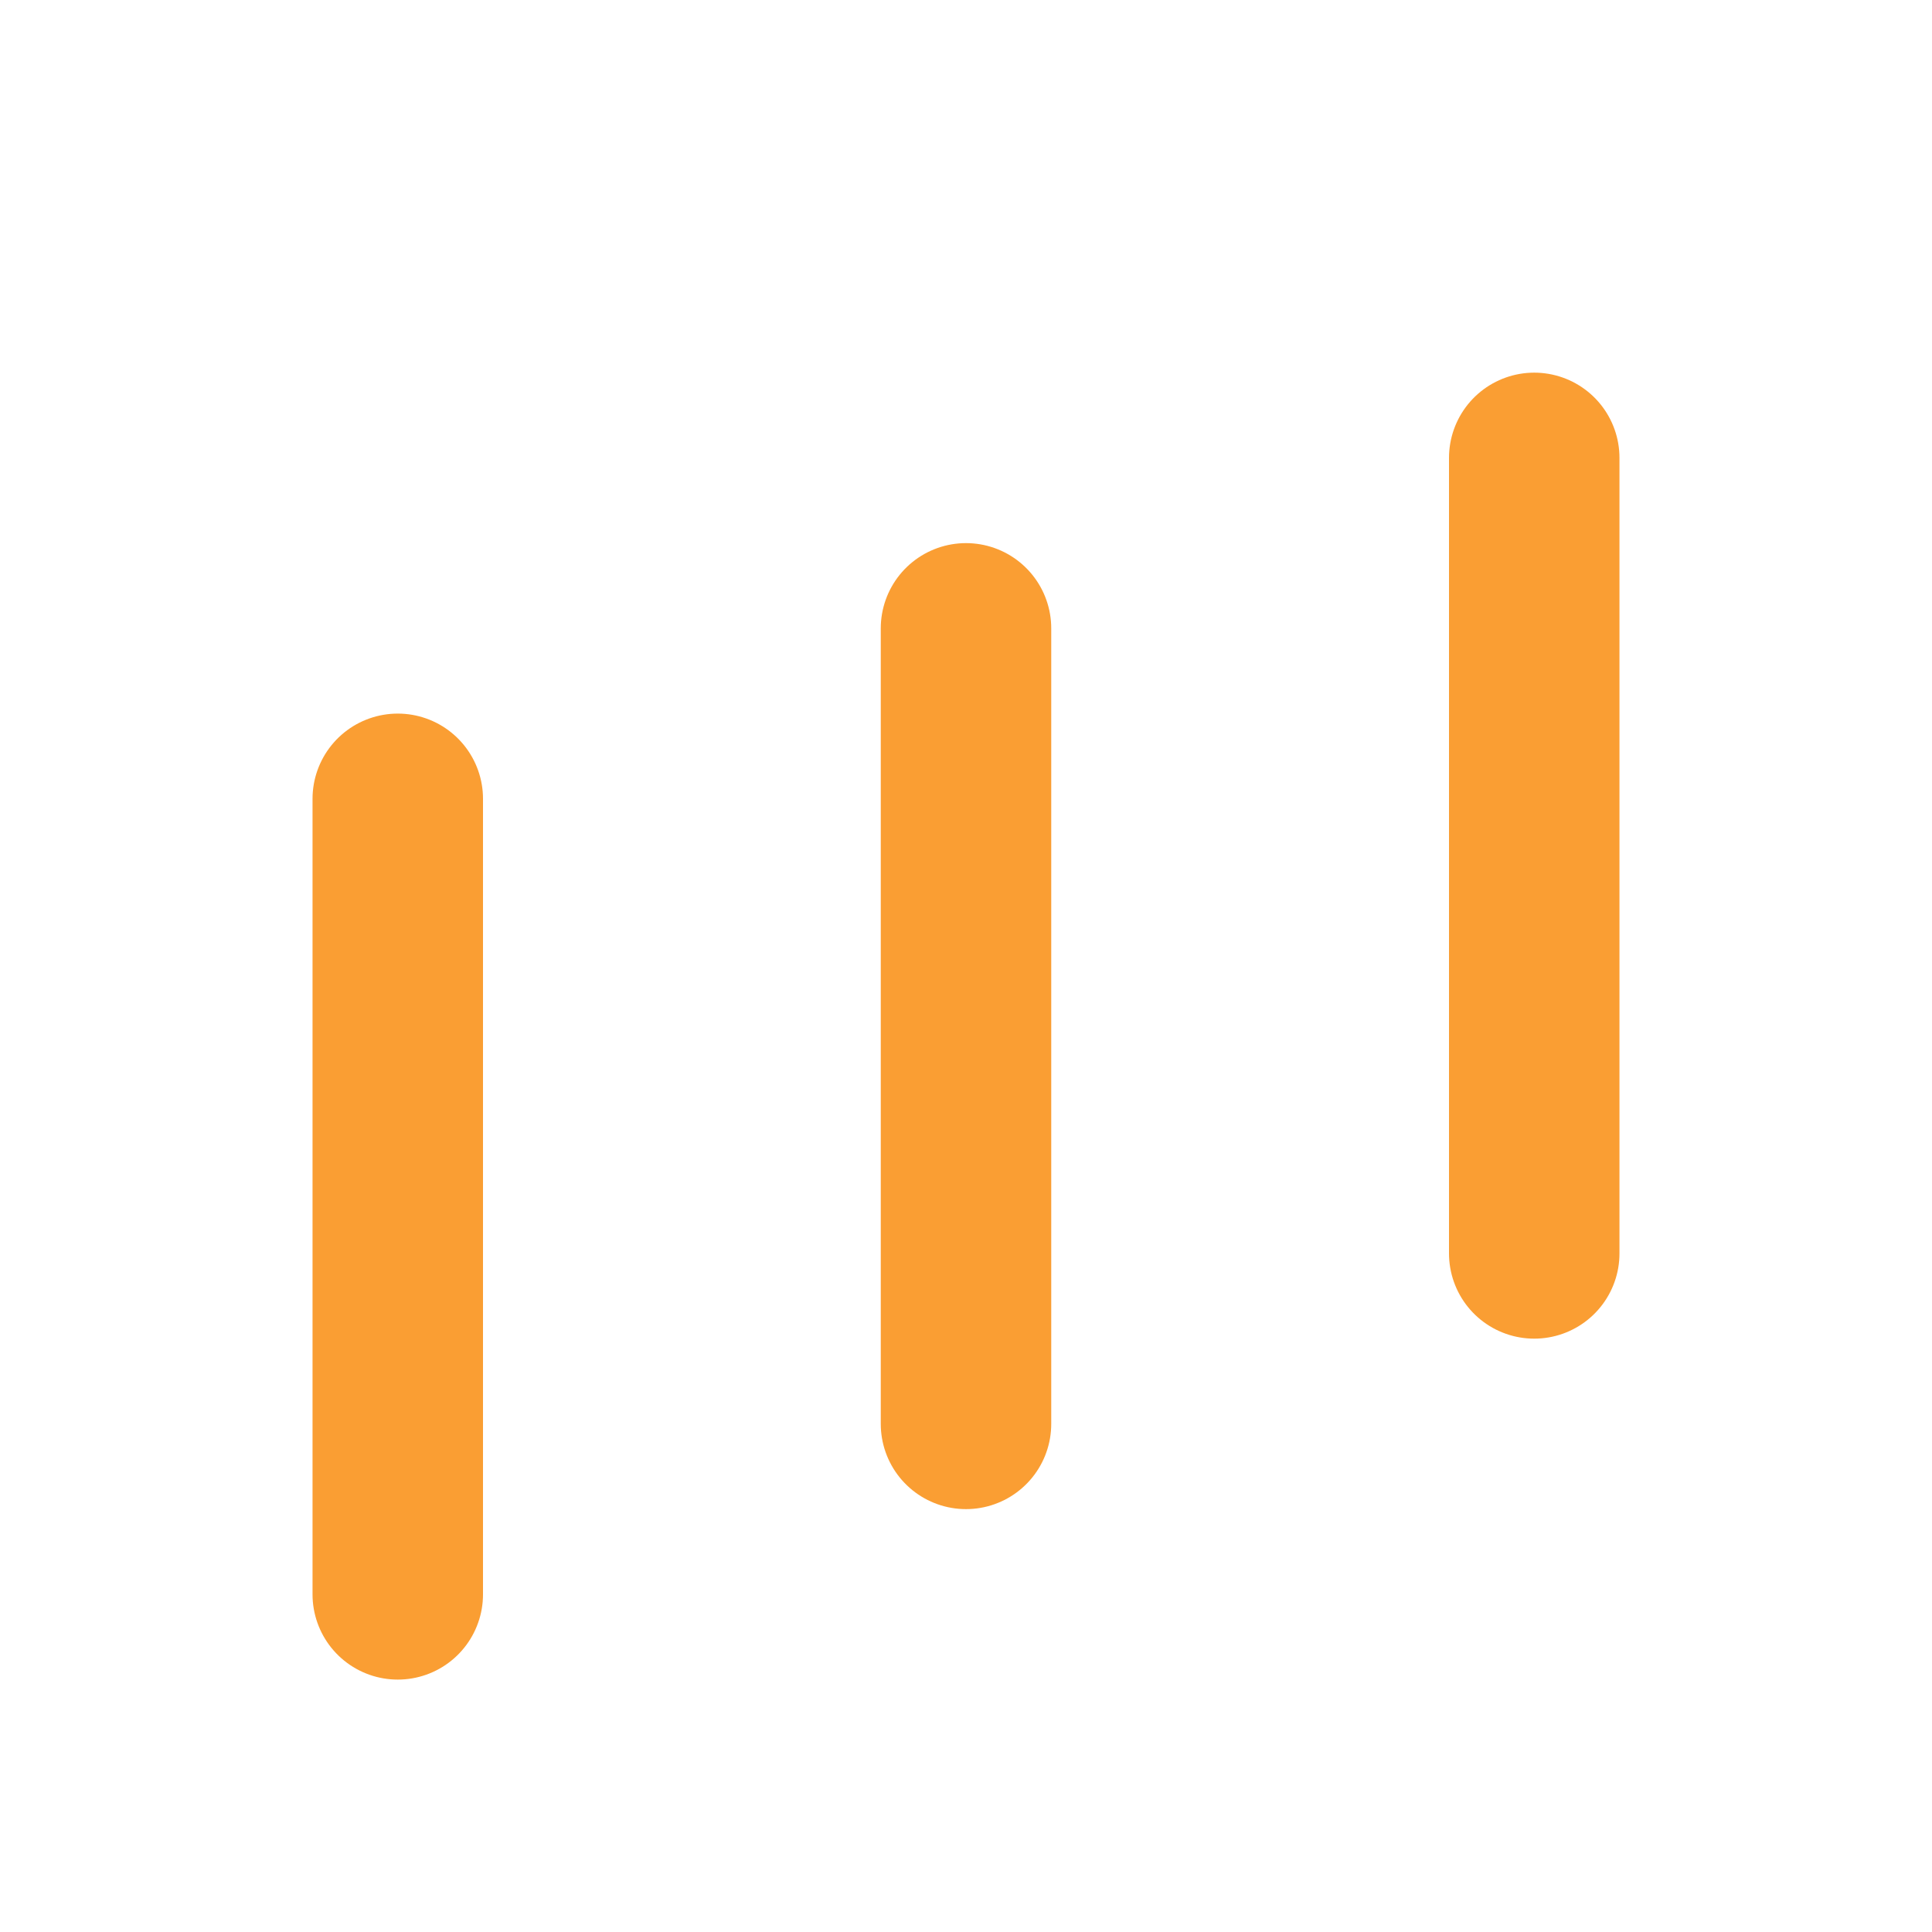 <svg width="34" height="34" viewBox="0 0 34 34" fill="none" xmlns="http://www.w3.org/2000/svg">
<g filter="url(#filter0_di_661_597)">
<path d="M7 27L7 13" stroke="#FA9E33" stroke-width="3" stroke-linecap="round" stroke-linejoin="round"/>
</g>
<g filter="url(#filter1_di_661_597)">
<path d="M17 24L17 10" stroke="#FA9E33" stroke-width="3" stroke-linecap="round" stroke-linejoin="round"/>
</g>
<g filter="url(#filter2_di_661_597)">
<path d="M27 21L27 7" stroke="#FA9E33" stroke-width="3" stroke-linecap="round" stroke-linejoin="round"/>
</g>
<defs>
<filter id="filter0_di_661_597" x="1.5" y="7.5" width="11" height="25" filterUnits="userSpaceOnUse" color-interpolation-filters="sRGB">
<feFlood flood-opacity="0" result="BackgroundImageFix"/>
<feColorMatrix in="SourceAlpha" type="matrix" values="0 0 0 0 0 0 0 0 0 0 0 0 0 0 0 0 0 0 127 0" result="hardAlpha"/>
<feOffset/>
<feGaussianBlur stdDeviation="2"/>
<feComposite in2="hardAlpha" operator="out"/>
<feColorMatrix type="matrix" values="0 0 0 0 0.98 0 0 0 0 0.62 0 0 0 0 0.2 0 0 0 0.5 0"/>
<feBlend mode="normal" in2="BackgroundImageFix" result="effect1_dropShadow_661_597"/>
<feBlend mode="normal" in="SourceGraphic" in2="effect1_dropShadow_661_597" result="shape"/>
<feColorMatrix in="SourceAlpha" type="matrix" values="0 0 0 0 0 0 0 0 0 0 0 0 0 0 0 0 0 0 127 0" result="hardAlpha"/>
<feOffset dy="1.058"/>
<feGaussianBlur stdDeviation="0.529"/>
<feComposite in2="hardAlpha" operator="arithmetic" k2="-1" k3="1"/>
<feColorMatrix type="matrix" values="0 0 0 0 1 0 0 0 0 1 0 0 0 0 1 0 0 0 1 0"/>
<feBlend mode="soft-light" in2="shape" result="effect2_innerShadow_661_597"/>
</filter>
<filter id="filter1_di_661_597" x="11.5" y="4.5" width="11" height="25" filterUnits="userSpaceOnUse" color-interpolation-filters="sRGB">
<feFlood flood-opacity="0" result="BackgroundImageFix"/>
<feColorMatrix in="SourceAlpha" type="matrix" values="0 0 0 0 0 0 0 0 0 0 0 0 0 0 0 0 0 0 127 0" result="hardAlpha"/>
<feOffset/>
<feGaussianBlur stdDeviation="2"/>
<feComposite in2="hardAlpha" operator="out"/>
<feColorMatrix type="matrix" values="0 0 0 0 0.98 0 0 0 0 0.62 0 0 0 0 0.2 0 0 0 0.5 0"/>
<feBlend mode="normal" in2="BackgroundImageFix" result="effect1_dropShadow_661_597"/>
<feBlend mode="normal" in="SourceGraphic" in2="effect1_dropShadow_661_597" result="shape"/>
<feColorMatrix in="SourceAlpha" type="matrix" values="0 0 0 0 0 0 0 0 0 0 0 0 0 0 0 0 0 0 127 0" result="hardAlpha"/>
<feOffset dy="1.058"/>
<feGaussianBlur stdDeviation="0.529"/>
<feComposite in2="hardAlpha" operator="arithmetic" k2="-1" k3="1"/>
<feColorMatrix type="matrix" values="0 0 0 0 1 0 0 0 0 1 0 0 0 0 1 0 0 0 1 0"/>
<feBlend mode="soft-light" in2="shape" result="effect2_innerShadow_661_597"/>
</filter>
<filter id="filter2_di_661_597" x="21.5" y="1.5" width="11" height="25" filterUnits="userSpaceOnUse" color-interpolation-filters="sRGB">
<feFlood flood-opacity="0" result="BackgroundImageFix"/>
<feColorMatrix in="SourceAlpha" type="matrix" values="0 0 0 0 0 0 0 0 0 0 0 0 0 0 0 0 0 0 127 0" result="hardAlpha"/>
<feOffset/>
<feGaussianBlur stdDeviation="2"/>
<feComposite in2="hardAlpha" operator="out"/>
<feColorMatrix type="matrix" values="0 0 0 0 0.98 0 0 0 0 0.62 0 0 0 0 0.2 0 0 0 0.5 0"/>
<feBlend mode="normal" in2="BackgroundImageFix" result="effect1_dropShadow_661_597"/>
<feBlend mode="normal" in="SourceGraphic" in2="effect1_dropShadow_661_597" result="shape"/>
<feColorMatrix in="SourceAlpha" type="matrix" values="0 0 0 0 0 0 0 0 0 0 0 0 0 0 0 0 0 0 127 0" result="hardAlpha"/>
<feOffset dy="1.058"/>
<feGaussianBlur stdDeviation="0.529"/>
<feComposite in2="hardAlpha" operator="arithmetic" k2="-1" k3="1"/>
<feColorMatrix type="matrix" values="0 0 0 0 1 0 0 0 0 1 0 0 0 0 1 0 0 0 1 0"/>
<feBlend mode="soft-light" in2="shape" result="effect2_innerShadow_661_597"/>
</filter>
</defs>
</svg>
